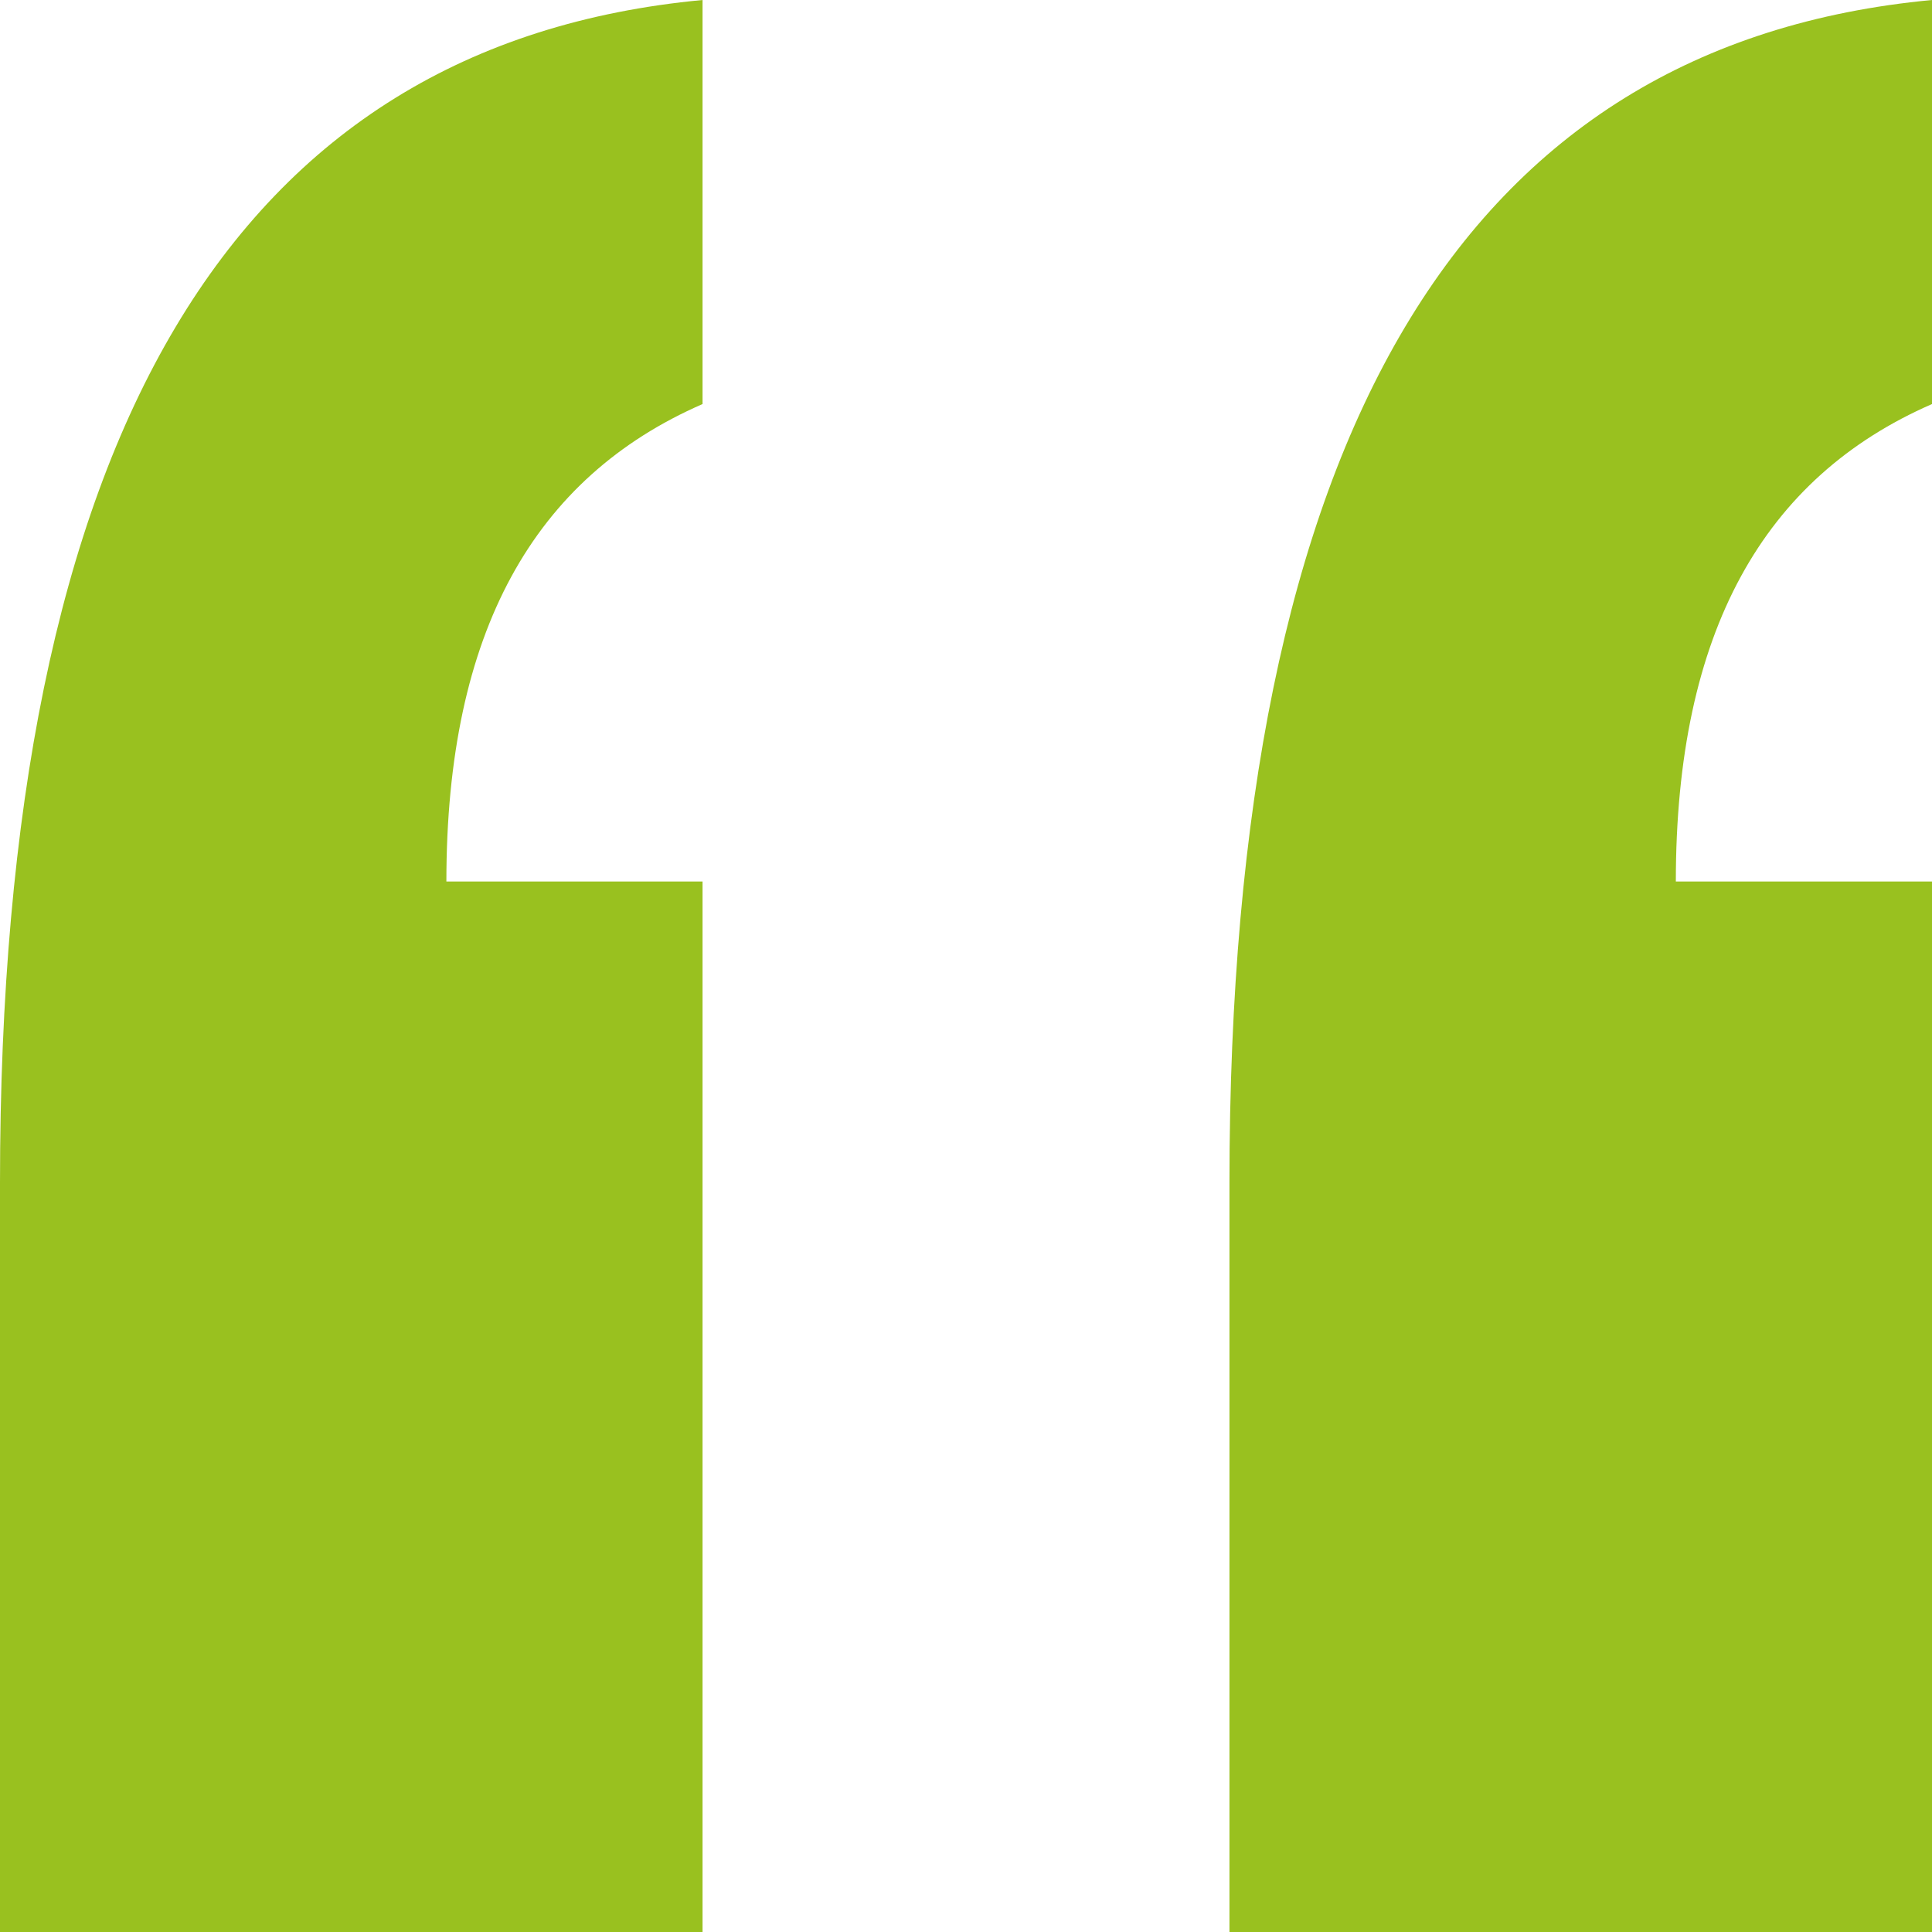 <svg width="22" height="22" viewBox="0 0 22 22" fill="none" xmlns="http://www.w3.org/2000/svg">
<g clip-path="url(#clip0)">
<path d="M14 22V13.468C14 4.935 16.667 0.502 22 0V4.601C20.083 5.437 19.083 7.194 19.083 10.038H22V22.084H14V22Z" fill="#99C11F"/>
<path d="M0 22V13.468C0 4.935 2.667 0.502 8 0V4.601C6.083 5.437 5.083 7.194 5.083 10.038H8V22.084H0V22Z" fill="#99C11F"/>
</g>
<defs>
<clipPath id="clip0">
<rect width="22" height="22" fill="white"/>
</clipPath>
</defs>
</svg>

